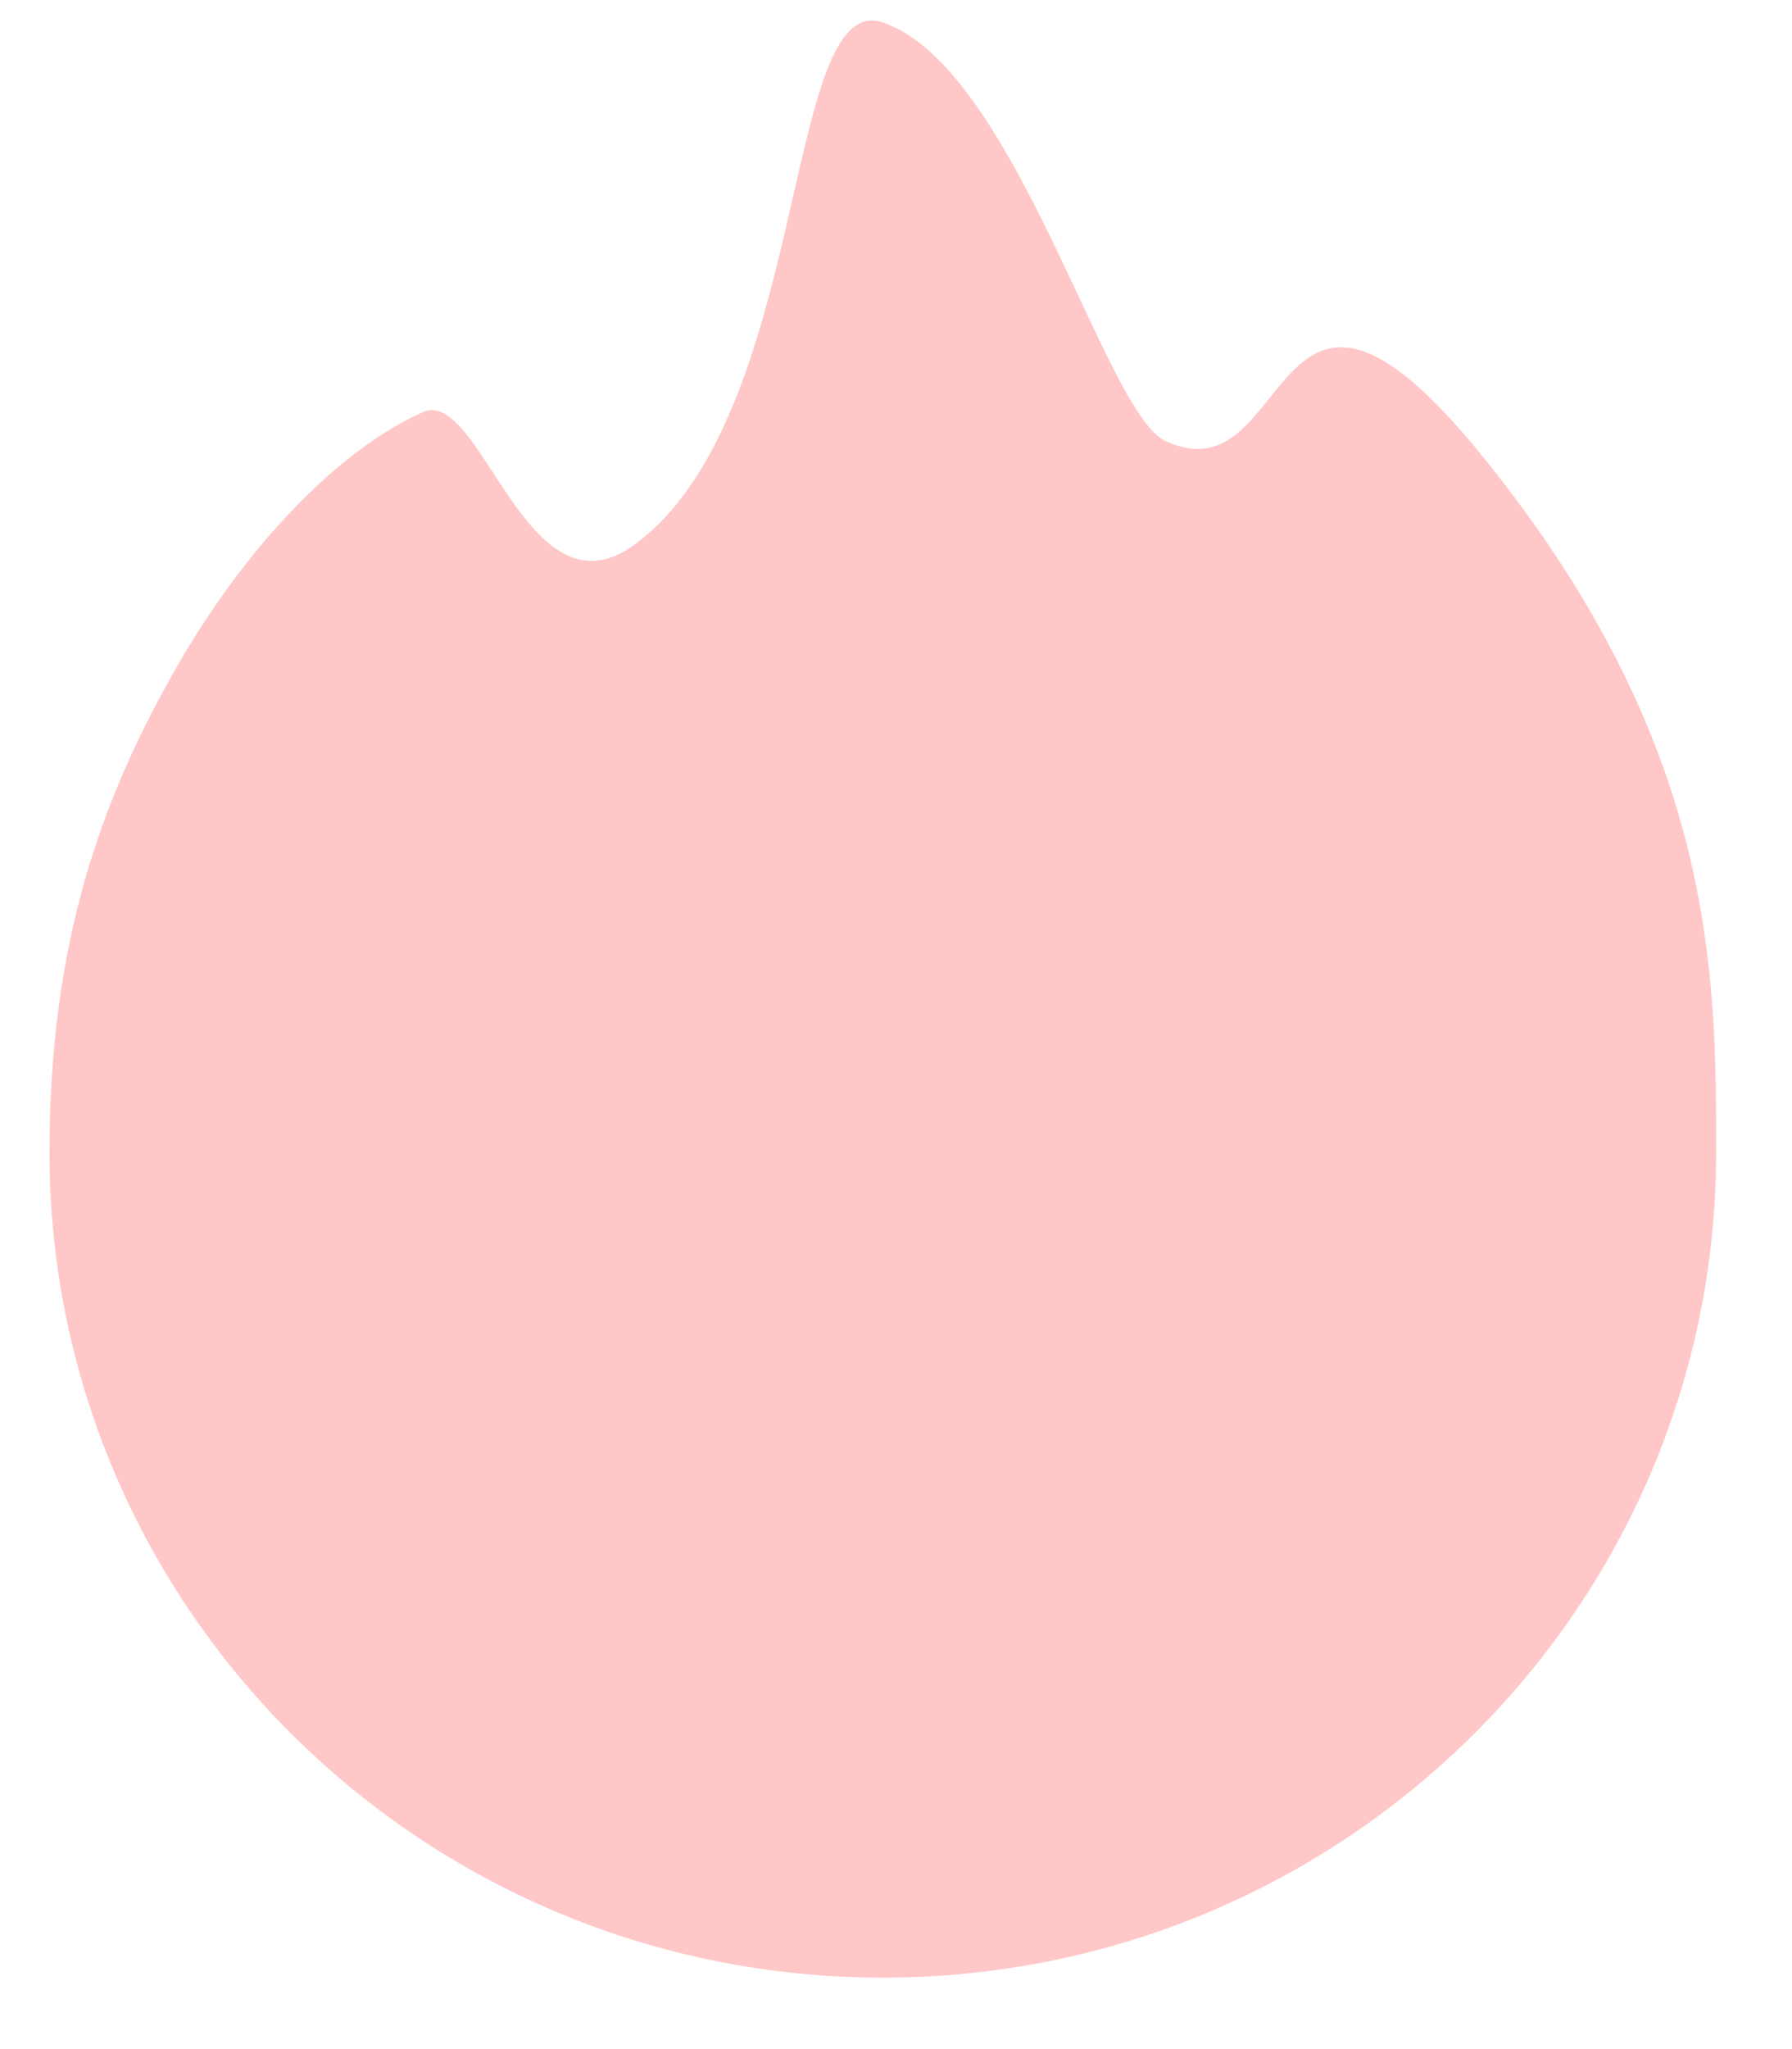 ﻿<?xml version="1.0" encoding="utf-8"?>
<svg version="1.1" xmlns:xlink="http://www.w3.org/1999/xlink" width="21px" height="24px" xmlns="http://www.w3.org/2000/svg">
  <defs>
    <pattern id="BGPattern" patternUnits="userSpaceOnUse" alignment="0 0" imageRepeat="None" />
    <mask fill="white" id="Clip4406">
      <path d="M 17.362 5.331  C 20.111 8.715  20.111 11.396  20.111 13.495  C 20.111 18.832  15.741 23.163  10.346 23.163  C 4.95 23.163  0.58 18.837  0.58 13.495  C 0.58 11.02  1.195 9.33  2.094 7.772  C 2.86 6.449  3.925 5.287  4.955 4.828  C 5.639 4.521  6.166 7.294  7.426 6.386  C 9.501 4.887  9.169 -0.138  10.346 0.263  C 11.898 0.79  12.938 4.828  13.656 5.165  C 15.175 5.873  14.857 2.245  17.362 5.331  Z " fill-rule="evenodd" />
    </mask>
  </defs>
  <g transform="matrix(1 0 0 1 -210 -254 )">
    <path d="M 17.362 5.331  C 20.111 8.715  20.111 11.396  20.111 13.495  C 20.111 18.832  15.741 23.163  10.346 23.163  C 4.95 23.163  0.58 18.837  0.58 13.495  C 0.58 11.02  1.195 9.33  2.094 7.772  C 2.86 6.449  3.925 5.287  4.955 4.828  C 5.639 4.521  6.166 7.294  7.426 6.386  C 9.501 4.887  9.169 -0.138  10.346 0.263  C 11.898 0.79  12.938 4.828  13.656 5.165  C 15.175 5.873  14.857 2.245  17.362 5.331  Z " fill-rule="nonzero" fill="rgba(255, 199, 199, 1)" stroke="none" transform="matrix(1 0 0 1 210 254 )" class="fill" />
    <path d="M 17.362 5.331  C 20.111 8.715  20.111 11.396  20.111 13.495  C 20.111 18.832  15.741 23.163  10.346 23.163  C 4.95 23.163  0.58 18.837  0.58 13.495  C 0.58 11.02  1.195 9.33  2.094 7.772  C 2.86 6.449  3.925 5.287  4.955 4.828  C 5.639 4.521  6.166 7.294  7.426 6.386  C 9.501 4.887  9.169 -0.138  10.346 0.263  C 11.898 0.79  12.938 4.828  13.656 5.165  C 15.175 5.873  14.857 2.245  17.362 5.331  Z " stroke-width="0" stroke-dasharray="0" stroke="rgba(255, 255, 255, 0)" fill="none" transform="matrix(1 0 0 1 210 254 )" class="stroke" mask="url(#Clip4406)" />
  </g>
</svg>